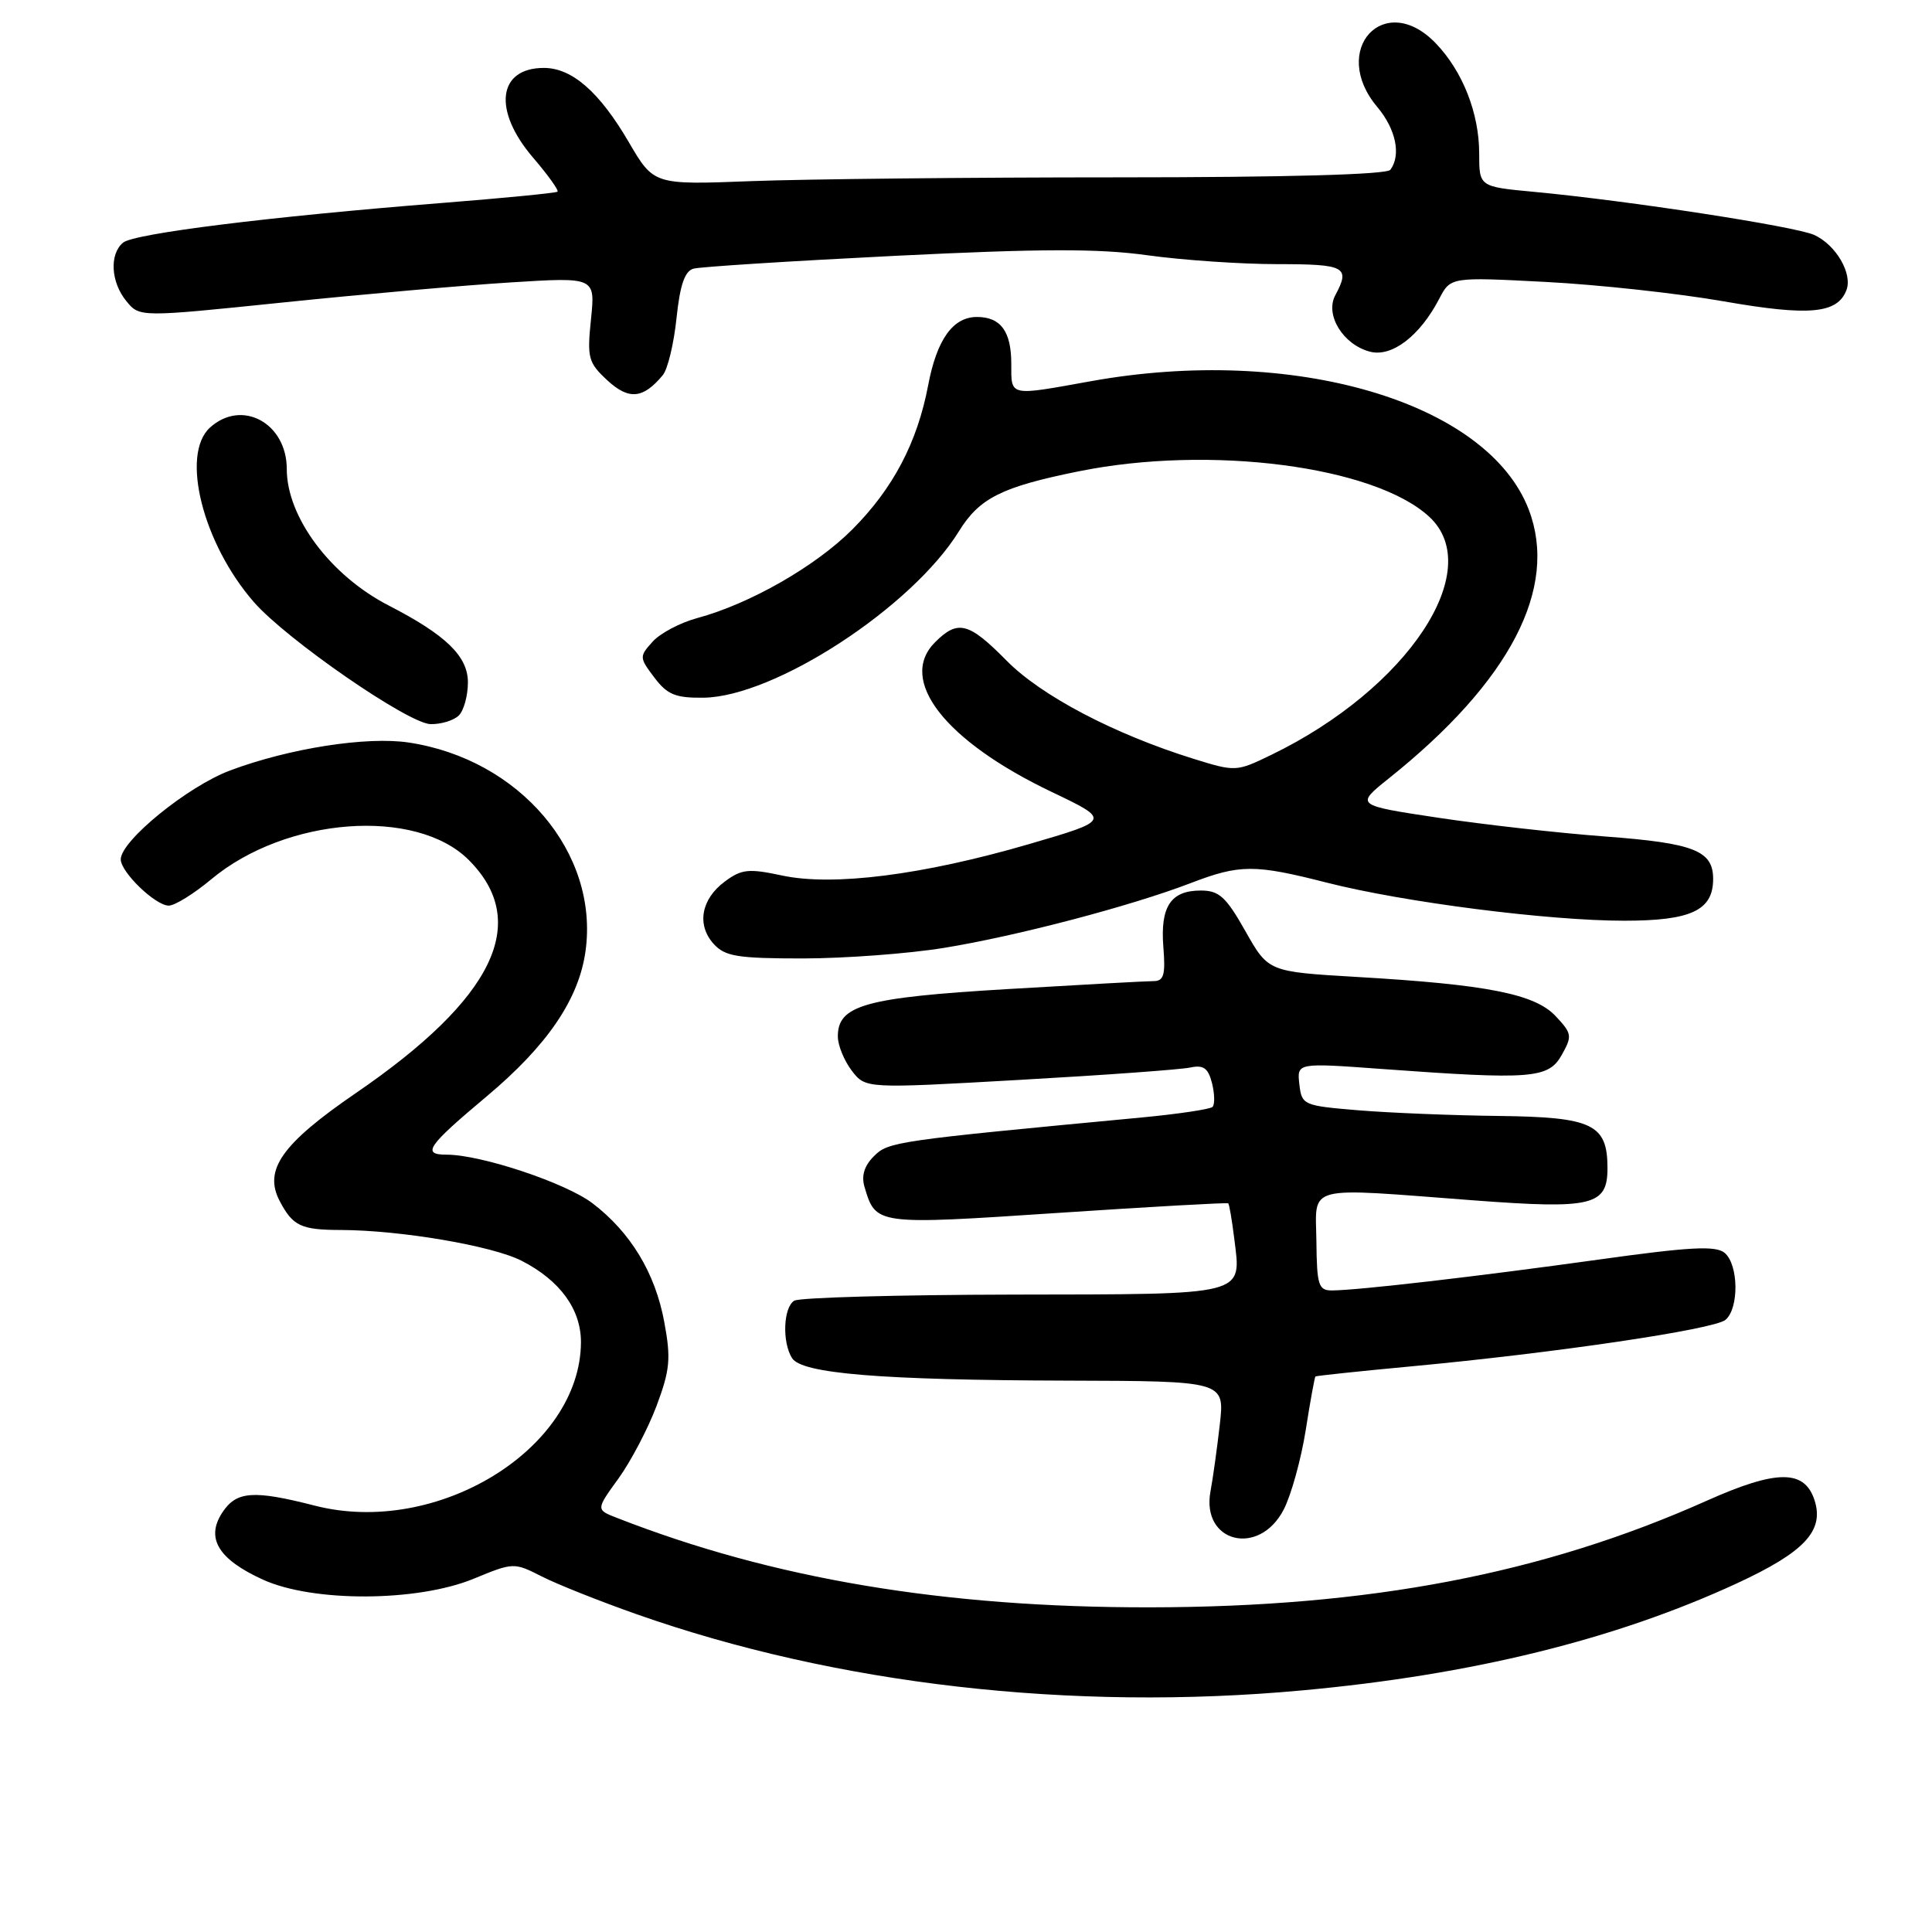 <?xml version="1.0" encoding="UTF-8" standalone="no"?>
<!DOCTYPE svg PUBLIC "-//W3C//DTD SVG 1.1//EN" "http://www.w3.org/Graphics/SVG/1.1/DTD/svg11.dtd" >
<svg xmlns="http://www.w3.org/2000/svg" xmlns:xlink="http://www.w3.org/1999/xlink" version="1.1" viewBox="0 0 256 256">
 <g >
 <path fill="currentColor"
d=" M 172.50 223.99 C 195.03 221.93 214.02 217.25 230.13 209.81 C 239.08 205.67 241.72 202.86 240.45 198.83 C 239.13 194.69 235.45 194.70 226.16 198.85 C 204.48 208.54 181.45 212.95 152.30 212.98 C 125.07 213.01 102.34 209.19 81.73 201.12 C 78.96 200.04 78.96 200.04 81.95 195.91 C 83.59 193.64 85.86 189.31 87.00 186.28 C 88.78 181.52 88.92 180.01 88.02 175.18 C 86.83 168.69 83.56 163.29 78.51 159.44 C 74.97 156.74 63.74 153.00 59.19 153.00 C 55.84 153.00 56.60 151.89 64.47 145.29 C 72.53 138.54 76.72 132.38 77.59 125.99 C 79.37 112.99 68.86 100.61 54.17 98.39 C 48.60 97.55 38.34 99.15 30.49 102.09 C 24.88 104.19 16.00 111.41 16.00 113.87 C 16.00 115.57 20.60 120.00 22.36 120.00 C 23.16 120.00 25.69 118.43 27.98 116.52 C 37.87 108.25 55.11 106.96 62.11 113.95 C 70.36 122.20 65.47 132.30 47.15 144.84 C 37.33 151.57 34.89 155.03 37.07 159.16 C 38.81 162.46 39.88 162.97 45.18 162.98 C 53.12 163.01 65.21 165.07 69.10 167.05 C 74.21 169.66 77.00 173.50 76.98 177.88 C 76.89 192.01 57.91 203.65 41.73 199.51 C 33.54 197.41 31.32 197.58 29.45 200.43 C 27.23 203.82 28.93 206.62 34.84 209.31 C 41.46 212.33 55.33 212.27 62.79 209.18 C 68.03 207.02 68.11 207.02 71.79 208.89 C 73.83 209.93 79.47 212.17 84.32 213.88 C 110.79 223.21 141.97 226.79 172.50 223.99 Z  M 170.11 200.00 C 171.10 198.07 172.40 193.36 173.01 189.53 C 173.61 185.69 174.20 182.48 174.30 182.39 C 174.41 182.30 180.12 181.69 187.00 181.05 C 206.07 179.27 227.10 176.16 228.63 174.89 C 230.45 173.38 230.38 167.56 228.52 166.01 C 227.33 165.03 223.94 165.21 211.77 166.91 C 195.68 169.15 179.86 170.98 176.50 170.99 C 174.71 171.00 174.49 170.31 174.43 164.50 C 174.34 156.89 172.62 157.34 195.23 159.05 C 211.00 160.24 213.00 159.76 213.00 154.79 C 213.00 148.96 211.04 148.02 198.60 147.87 C 192.49 147.80 184.12 147.46 180.00 147.12 C 172.67 146.51 172.49 146.43 172.17 143.66 C 171.85 140.82 171.85 140.82 183.17 141.65 C 202.94 143.09 205.17 142.92 206.93 139.80 C 208.35 137.28 208.30 136.95 206.13 134.64 C 203.37 131.70 197.03 130.45 179.78 129.45 C 168.06 128.76 168.06 128.76 165.02 123.38 C 162.45 118.83 161.54 118.00 159.11 118.00 C 155.13 118.00 153.73 120.12 154.15 125.48 C 154.45 129.16 154.21 130.00 152.87 130.00 C 151.96 130.00 143.24 130.48 133.49 131.06 C 114.60 132.18 110.98 133.20 111.02 137.37 C 111.03 138.54 111.87 140.57 112.87 141.88 C 114.70 144.25 114.70 144.25 135.10 143.09 C 146.32 142.46 156.50 141.72 157.73 141.45 C 159.47 141.08 160.09 141.53 160.60 143.53 C 160.95 144.94 160.98 146.35 160.67 146.67 C 160.35 146.98 156.14 147.61 151.30 148.07 C 118.58 151.16 117.72 151.28 115.80 153.20 C 114.51 154.49 114.11 155.81 114.56 157.30 C 116.06 162.32 116.05 162.32 140.14 160.72 C 152.44 159.90 162.61 159.33 162.75 159.45 C 162.88 159.56 163.24 161.65 163.54 164.08 C 164.49 171.76 165.53 171.49 134.27 171.54 C 118.99 171.57 105.92 171.93 105.24 172.35 C 103.79 173.25 103.62 177.85 104.95 179.96 C 106.25 182.01 116.68 182.87 141.39 182.94 C 162.28 183.00 162.28 183.00 161.63 188.75 C 161.27 191.91 160.72 195.89 160.40 197.59 C 159.12 204.41 166.86 206.34 170.11 200.00 Z  M 125.08 125.60 C 134.69 124.04 149.81 120.07 157.76 117.02 C 164.29 114.51 166.24 114.51 175.83 116.96 C 186.00 119.55 205.14 122.00 215.22 122.00 C 224.08 122.00 227.00 120.63 227.00 116.47 C 227.00 112.71 224.47 111.72 212.70 110.84 C 206.54 110.38 196.57 109.26 190.54 108.35 C 179.58 106.70 179.58 106.70 184.04 103.13 C 200.09 90.31 206.54 77.93 202.57 67.53 C 197.10 53.23 171.30 45.67 144.50 50.52 C 133.62 52.48 134.00 52.57 134.00 48.20 C 134.00 43.91 132.60 42.00 129.45 42.00 C 126.27 42.00 124.14 44.98 122.99 51.03 C 121.55 58.64 118.33 64.75 112.92 70.17 C 108.05 75.05 99.33 80.03 92.38 81.90 C 90.15 82.50 87.49 83.90 86.48 85.02 C 84.70 86.99 84.70 87.13 86.70 89.77 C 88.41 92.04 89.50 92.49 93.20 92.45 C 102.63 92.34 120.82 80.49 127.06 70.40 C 129.79 65.99 132.71 64.52 142.95 62.45 C 160.33 58.93 182.13 61.76 189.39 68.48 C 196.98 75.52 186.50 91.29 168.42 100.04 C 163.82 102.27 163.70 102.27 158.13 100.54 C 147.61 97.26 137.97 92.20 133.37 87.53 C 128.36 82.45 126.92 82.08 123.90 85.10 C 118.91 90.09 125.18 98.16 139.30 104.91 C 147.20 108.68 147.20 108.68 136.35 111.85 C 122.28 115.95 110.38 117.46 103.63 116.01 C 99.19 115.06 98.26 115.16 96.04 116.81 C 92.89 119.15 92.29 122.56 94.57 125.08 C 96.07 126.73 97.72 127.00 106.40 127.00 C 111.96 126.99 120.36 126.37 125.08 125.60 Z  M 60.80 94.80 C 61.46 94.14 62.00 92.17 62.00 90.42 C 62.00 86.96 59.10 84.14 51.50 80.23 C 43.78 76.26 38.00 68.51 38.00 62.16 C 38.00 56.05 32.05 52.83 27.83 56.65 C 23.90 60.21 26.86 72.00 33.64 79.78 C 37.96 84.73 54.11 95.89 57.05 95.95 C 58.45 95.98 60.14 95.46 60.80 94.80 Z  M 87.83 49.70 C 88.47 48.93 89.29 45.54 89.64 42.17 C 90.10 37.77 90.73 35.92 91.89 35.60 C 92.78 35.35 104.79 34.59 118.59 33.90 C 138.00 32.94 145.58 32.92 152.09 33.83 C 156.72 34.47 164.44 35.00 169.25 35.00 C 178.29 35.00 178.95 35.36 176.93 39.13 C 175.53 41.74 178.00 45.71 181.57 46.61 C 184.46 47.33 188.15 44.50 190.70 39.60 C 192.21 36.70 192.21 36.70 204.85 37.36 C 211.81 37.72 222.40 38.88 228.40 39.93 C 239.72 41.91 243.46 41.57 244.66 38.45 C 245.50 36.26 243.27 32.44 240.39 31.13 C 237.90 30.00 215.75 26.59 203.25 25.42 C 196.00 24.74 196.00 24.74 196.00 20.34 C 196.00 15.01 193.82 9.46 190.26 5.75 C 183.45 -1.36 176.12 6.60 182.50 14.18 C 184.96 17.11 185.68 20.54 184.23 22.50 C 183.77 23.13 170.51 23.50 148.00 23.50 C 128.47 23.50 106.68 23.73 99.57 24.00 C 86.63 24.50 86.63 24.50 83.31 18.82 C 79.43 12.18 75.79 9.00 72.07 9.00 C 65.95 9.00 65.27 14.62 70.62 20.87 C 72.61 23.19 74.07 25.23 73.87 25.40 C 73.67 25.57 66.75 26.25 58.50 26.90 C 35.67 28.71 17.78 30.94 16.31 32.15 C 14.47 33.68 14.68 37.39 16.75 39.91 C 18.50 42.04 18.50 42.04 37.50 40.08 C 47.95 39.00 61.54 37.80 67.69 37.42 C 78.88 36.72 78.88 36.72 78.31 42.29 C 77.78 47.43 77.94 48.04 80.48 50.40 C 83.33 53.03 85.22 52.85 87.83 49.70 Z "/>
</g>
</svg>